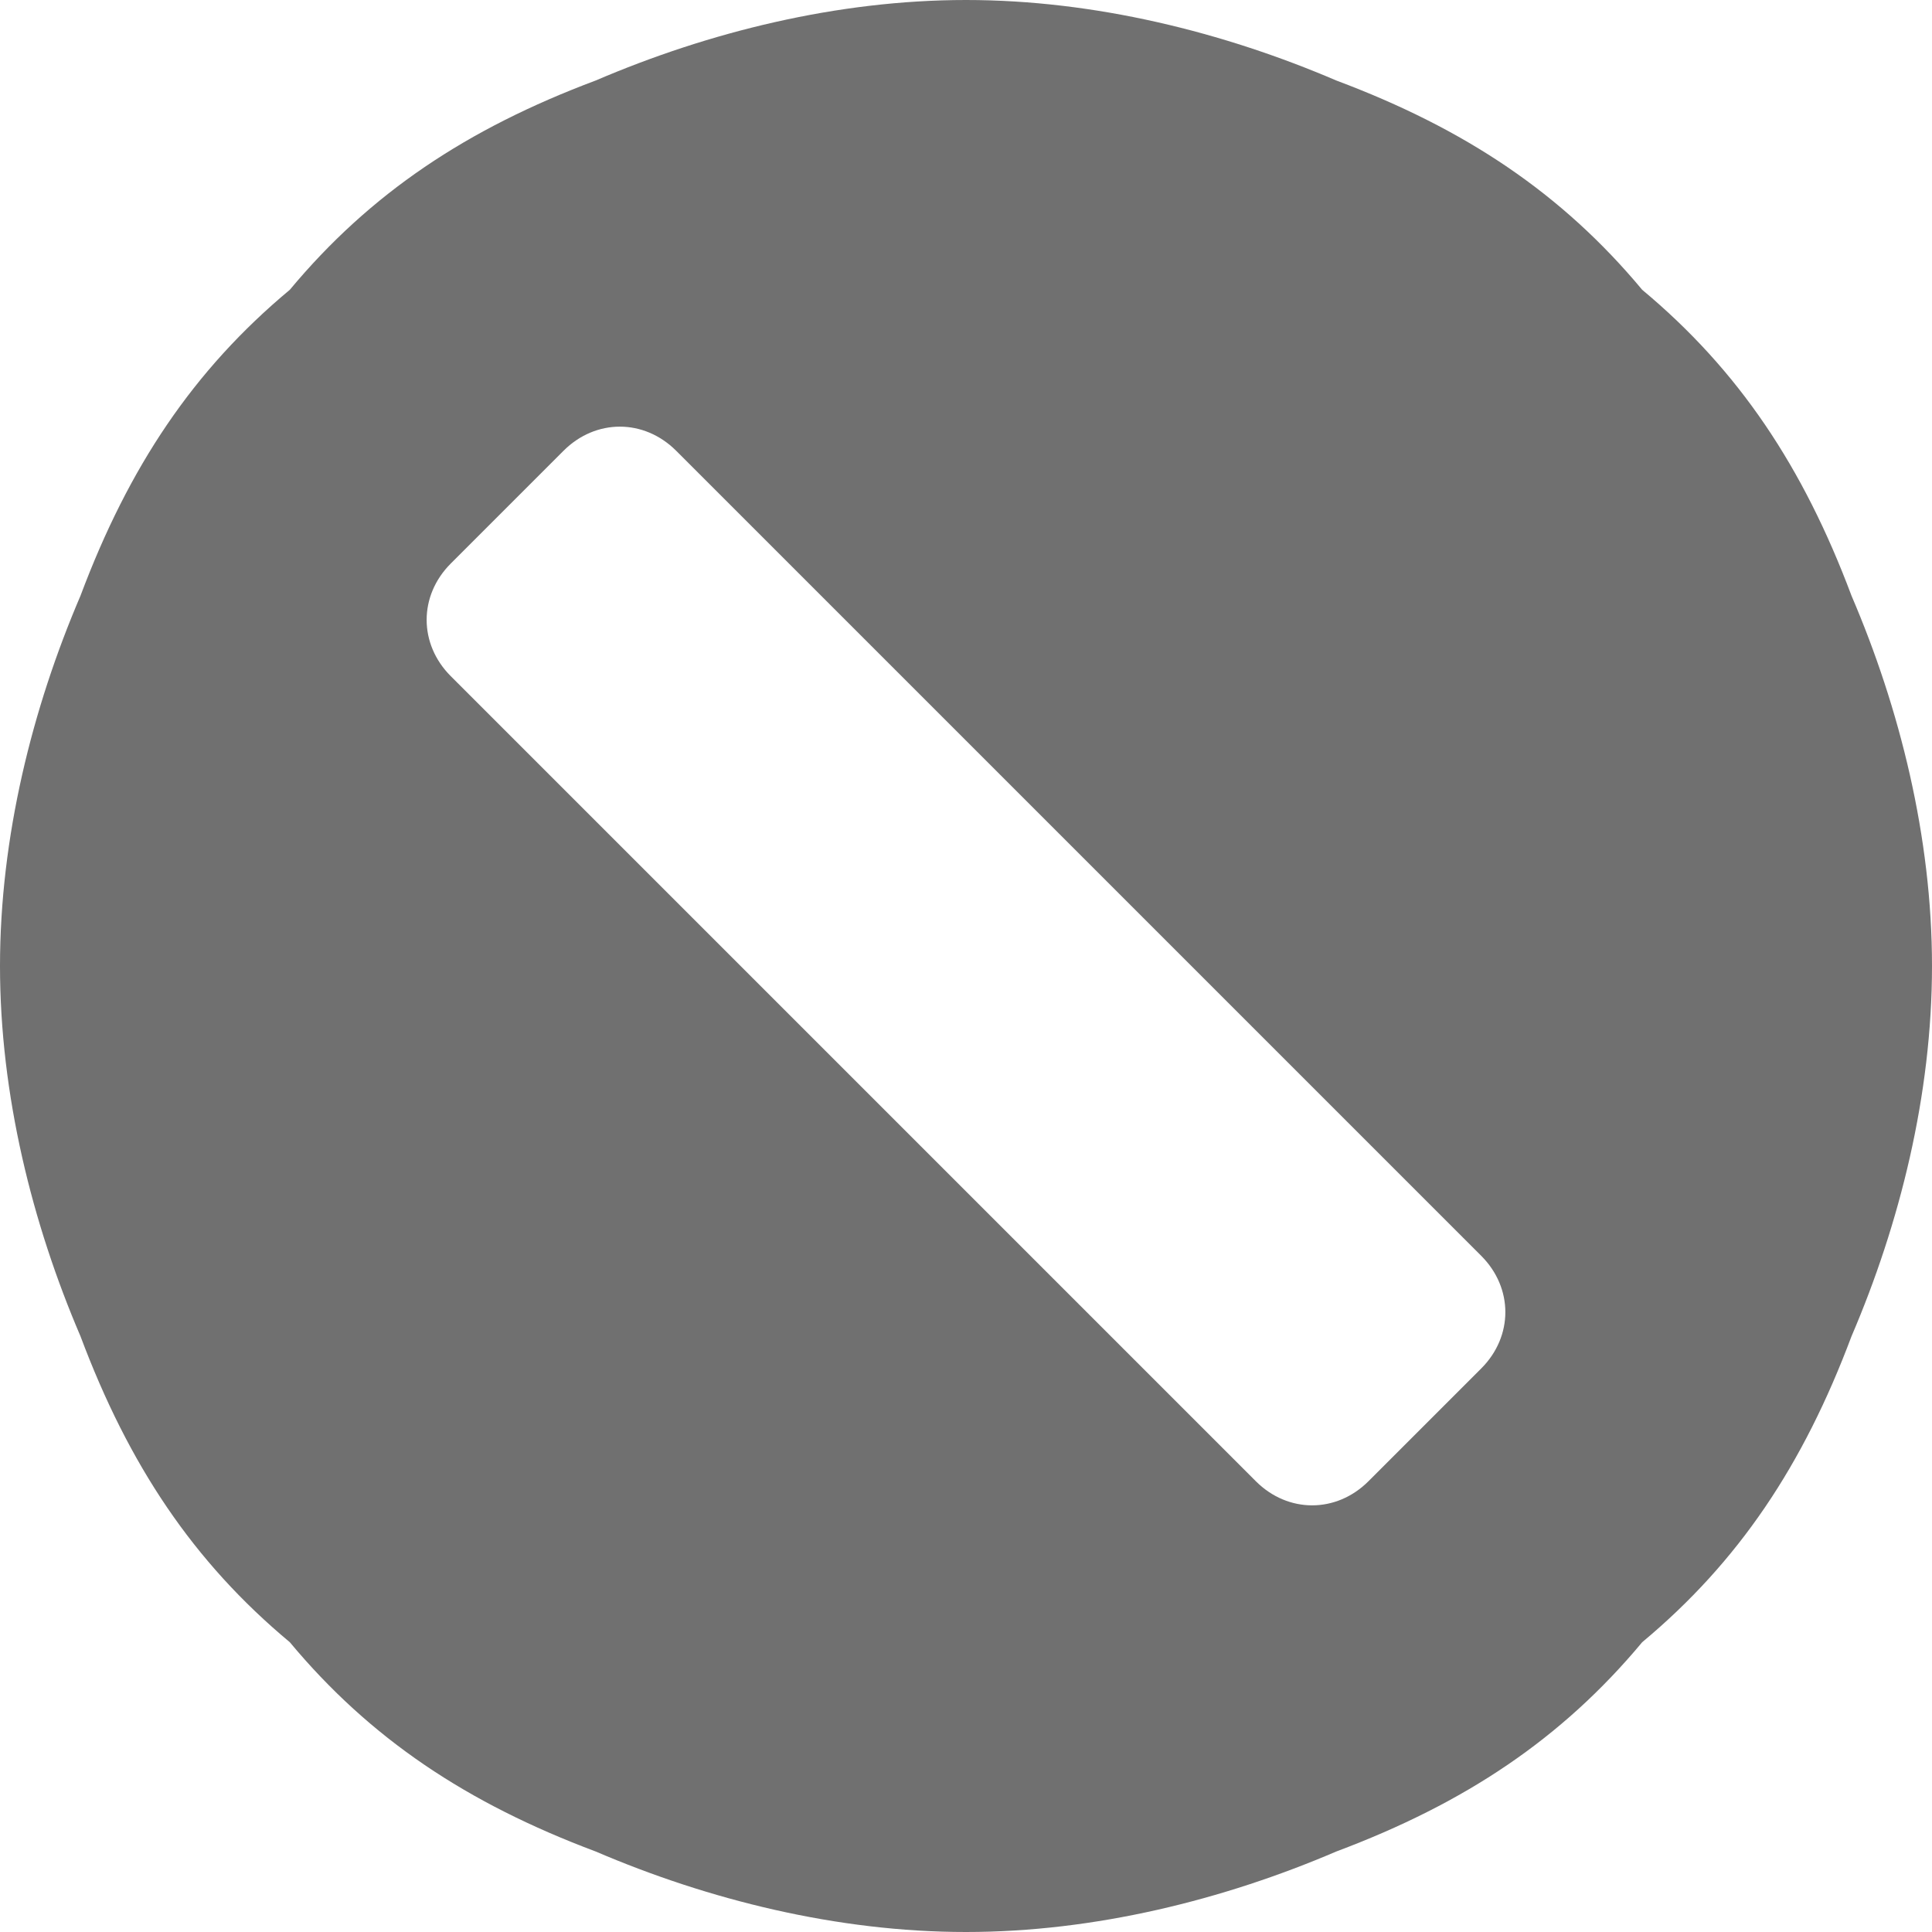 <svg xmlns="http://www.w3.org/2000/svg" width="12" height="12" viewBox="0 0 12 12" version="1.1"><title>icon-grey-needs-work</title><g stroke="none" stroke-width="1" fill="none" fill-rule="evenodd"><g fill="#707070"><path d="M8.3 0.5C9.1 0.8 9.7 1.2 10.2 1.8 10.8 2.3 11.2 2.9 11.5 3.7 11.8 4.4 12 5.2 12 6 12 6.8 11.8 7.6 11.5 8.3 11.2 9.1 10.8 9.7 10.2 10.2 9.7 10.8 9.1 11.2 8.3 11.5 7.6 11.8 6.8 12 6 12 5.2 12 4.4 11.8 3.7 11.5 2.9 11.2 2.3 10.8 1.8 10.2 1.2 9.7 0.8 9.1 0.5 8.3 0.2 7.6 0 6.8 0 6 0 5.2 0.2 4.4 0.5 3.7 0.8 2.9 1.2 2.3 1.8 1.8 2.3 1.2 2.9 0.8 3.7 0.5 4.4 0.2 5.2 0 6 0 6.8 0 7.6 0.2 8.3 0.5ZM9.2 7.8C9.4 8 9.4 8.3 9.2 8.5L8.5 9.2C8.3 9.4 8 9.4 7.8 9.2L2.8 4.2C2.6 4 2.6 3.7 2.8 3.5L3.5 2.8C3.7 2.6 4 2.6 4.2 2.8L9.2 7.8Z"/></g></g></svg>